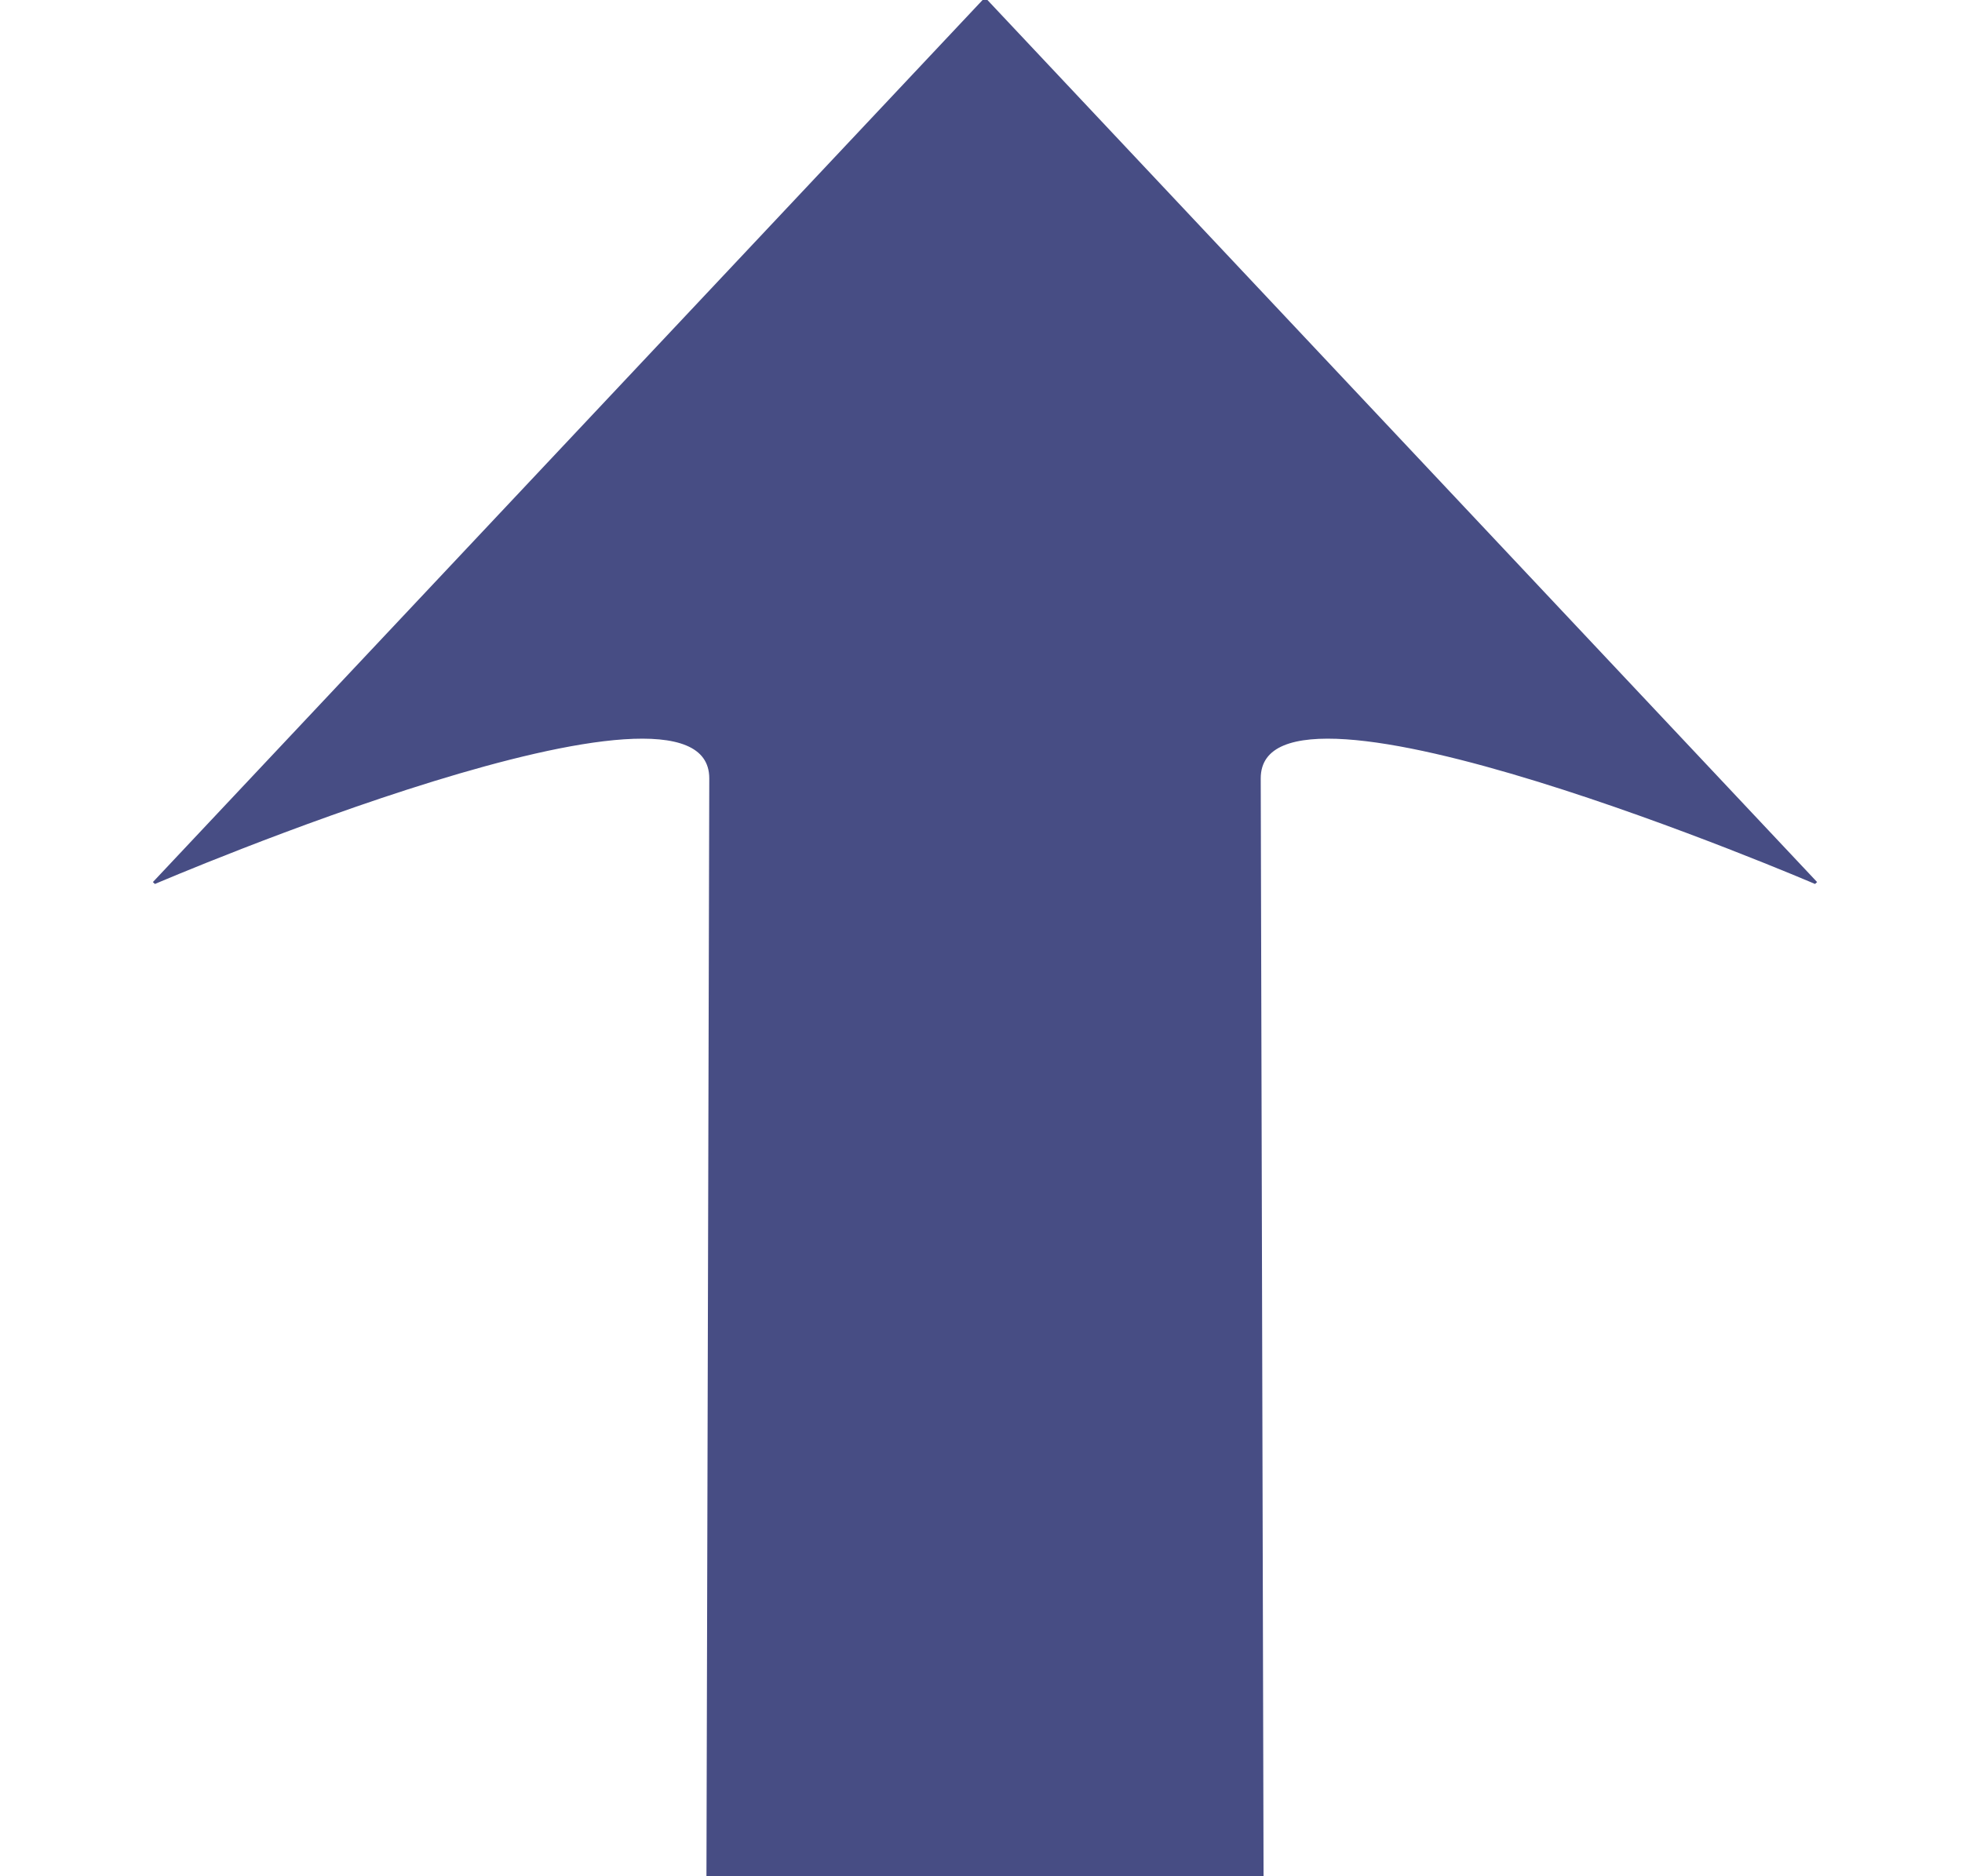 <?xml version="1.0" encoding="UTF-8"?>
<svg width="23px" height="22px" viewBox="0 0 6.085 5.821" version="1.1"
   xmlns="http://www.w3.org/2000/svg"
   xmlns:xlink="http://www.w3.org/1999/xlink">
   <g id="layer1" transform="translate(-52.185,-227.679)">
      <g id="g96" transform="matrix(1.254,0,0,1,-14.016,0)">
         <path style="fill:#474d84;fill-opacity:1;stroke:#474d84;stroke-width:0.008px;stroke-linecap:butt;stroke-linejoin:miter;stroke-opacity:1" d="m 54.543,233.5 0.007,-3.406 c 0,-0.417 -1.377,0.324 -1.377,0.324 l 2.054,-2.739 0,5.821 z"/>
         <path style="fill:#474d84;fill-opacity:1;stroke:#474d84;stroke-width:0.008px;stroke-linecap:butt;stroke-linejoin:miter;stroke-opacity:1" d="m 55.913,233.5 -0.007,-3.406 c 0,-0.417 1.377,0.324 1.377,0.324 l -2.054,-2.739 0,5.821 z"/>
      </g>
   </g>
</svg>
